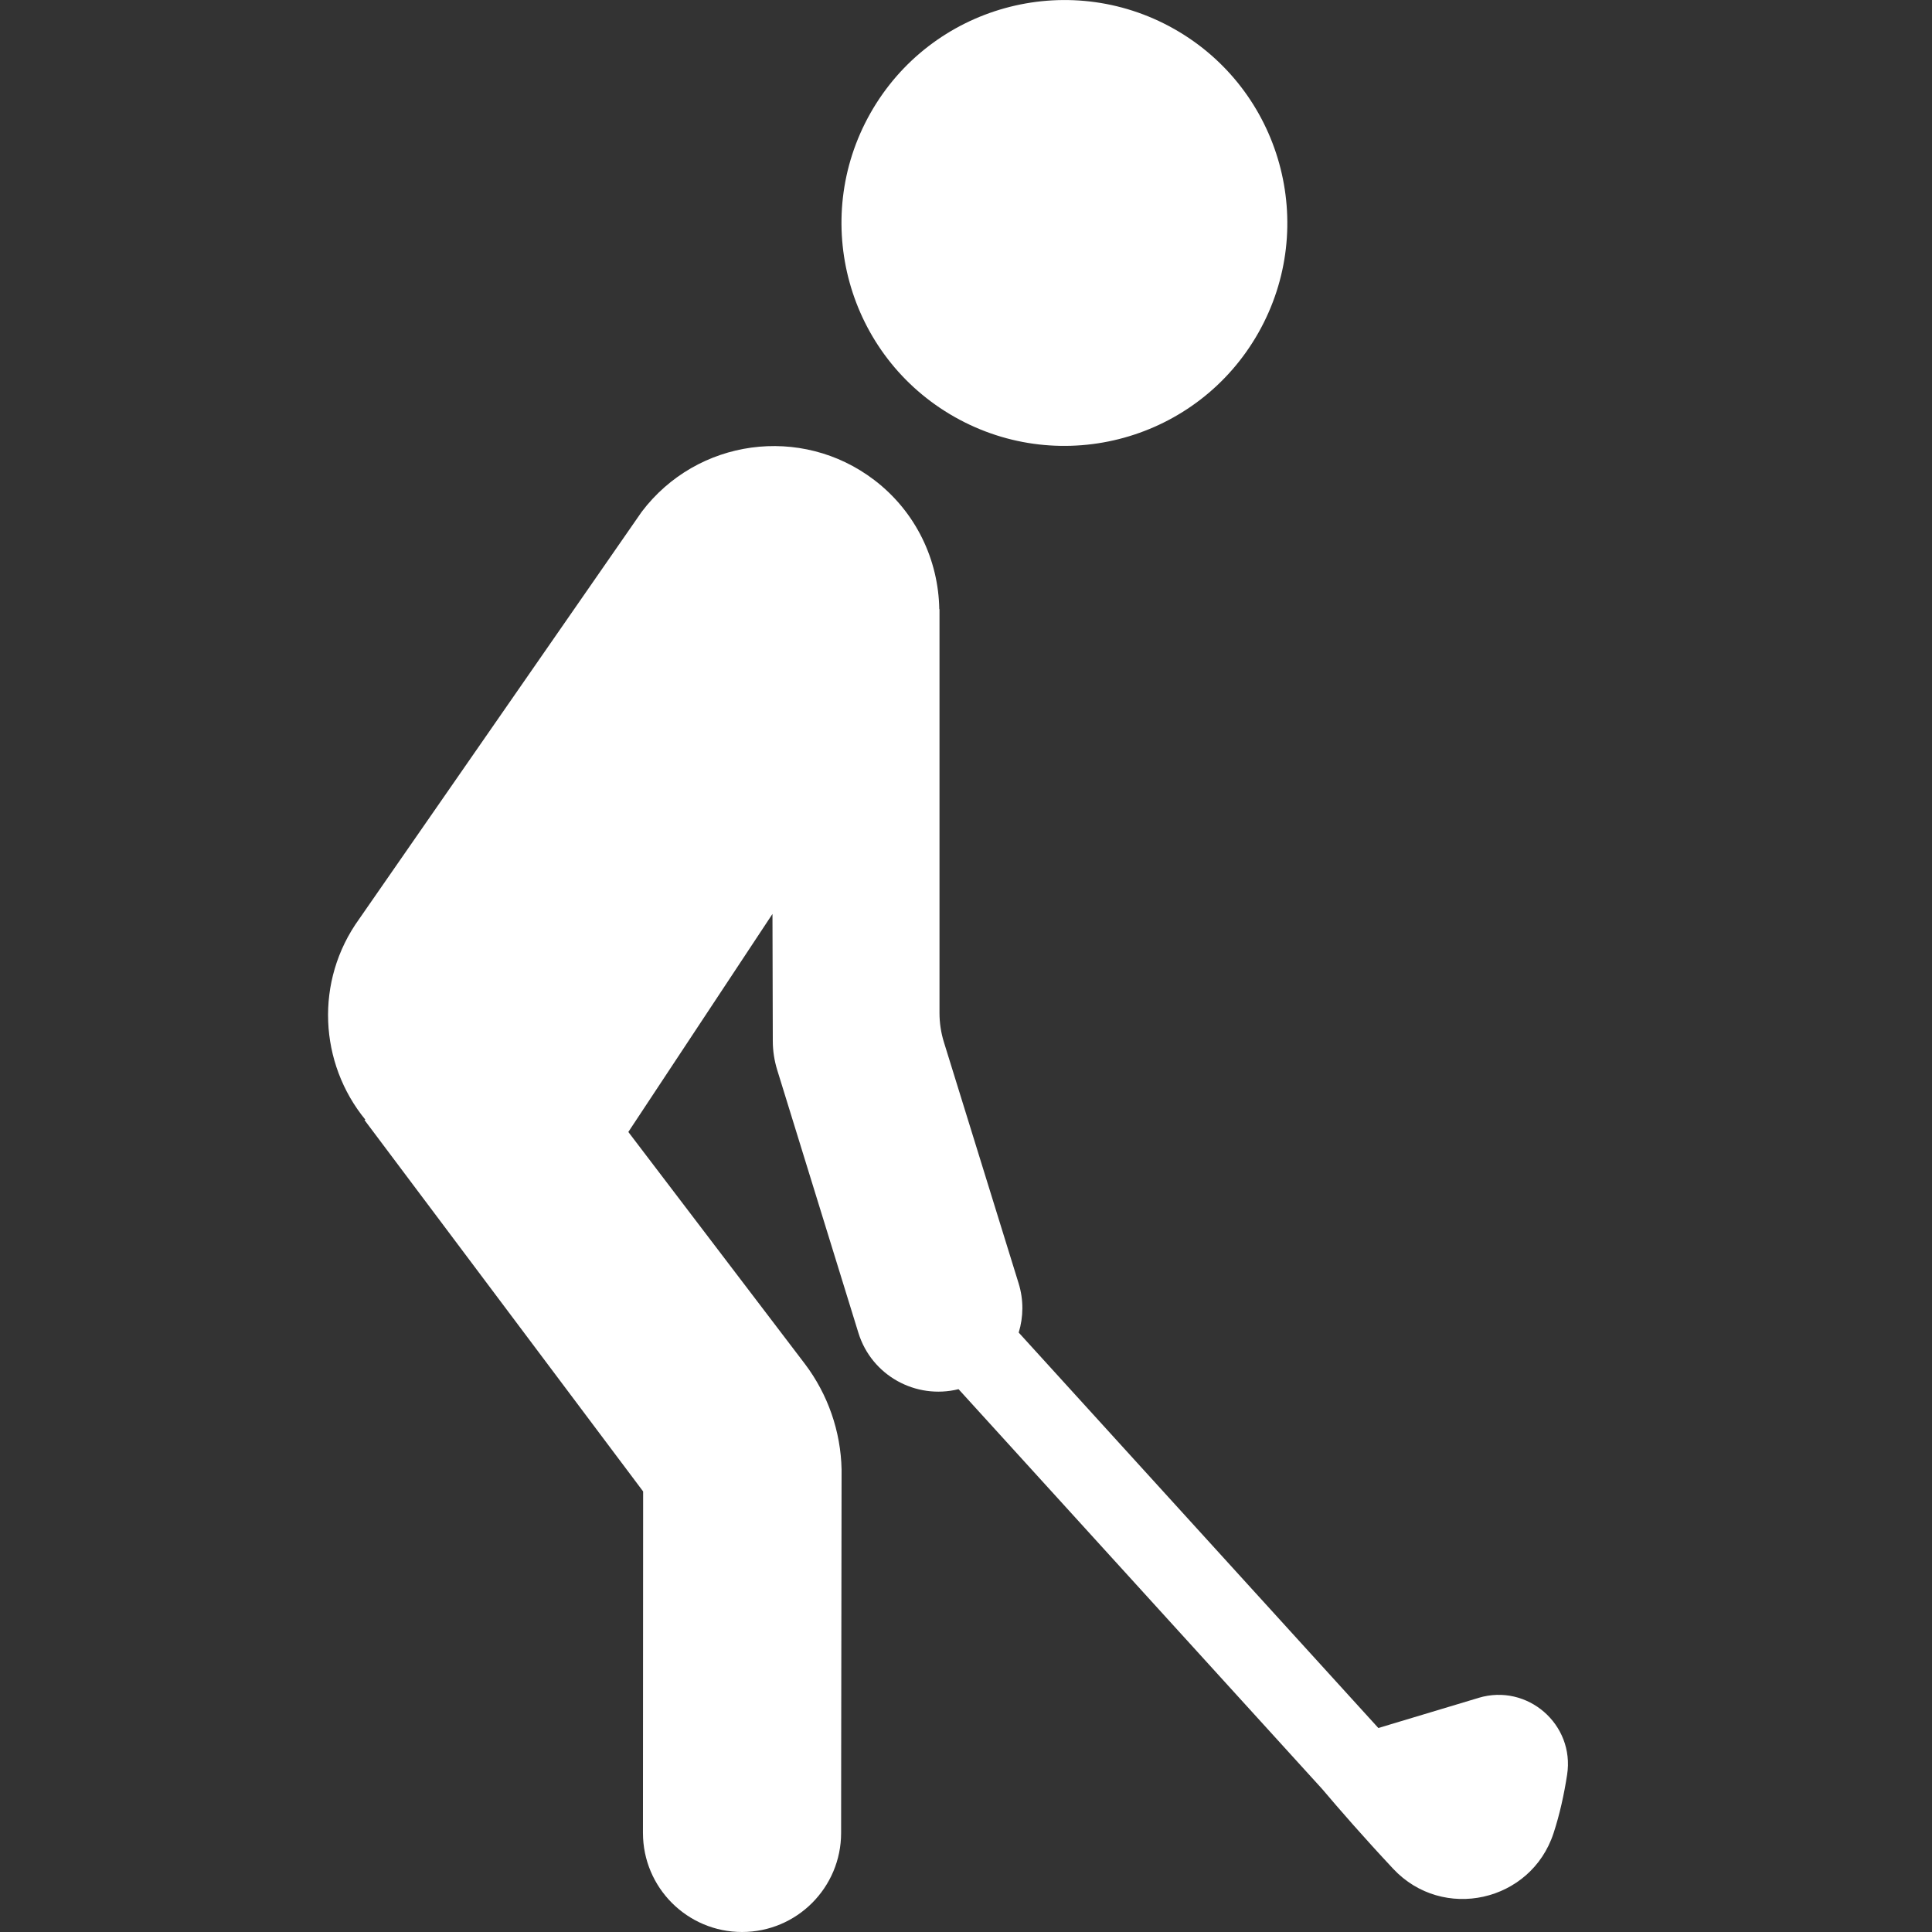 <svg height="53" viewBox="0 0 53 53" width="53" xmlns="http://www.w3.org/2000/svg"><rect x="0" y="0" width="53" height="53" fill="#333333" stroke="none"/><g fill="#fff" fill-rule="evenodd" transform="translate(9)"><path d="m17.189 11.439c2.94 1.662 6.67.627 8.333-2.312 1.662-2.94.627-6.67-2.312-8.333-2.94-1.662-6.67-.627-8.333 2.312-1.662 2.94-.627 6.67 2.312 8.333z"/><path d="m31.563 46.577-2.751.827-9.866-10.848c.13-.426.139-.894-.003-1.352l-2.048-6.612c-.081-.26-.122-.531-.122-.804v-11.076h-.006c-.022-1.347-.635-2.668-1.785-3.545-2.001-1.525-4.86-1.133-6.378.873l-7.753 11.174c-1.224 1.698-1.095 3.956.172 5.503l-.024.008 7.644 10.19-.005 9.367c0 1.501 1.217 2.718 2.718 2.718 1.501 0 2.718-1.217 2.718-2.718l.002-2.132.011-7.836c-.022-1.048-.375-2.063-1.007-2.899l-4.843-6.362 3.954-5.981.009 3.485c0.0.27.042.538.121.795l2.227 7.211c.361 1.169 1.571 1.837 2.748 1.546l9.979 10.973c.476.563 1.141 1.326 1.943 2.183 1.359 1.453 3.78.915 4.4-.975.171-.521.29-1.071.372-1.602.215-1.382-1.09-2.514-2.429-2.111z"/></g></svg>